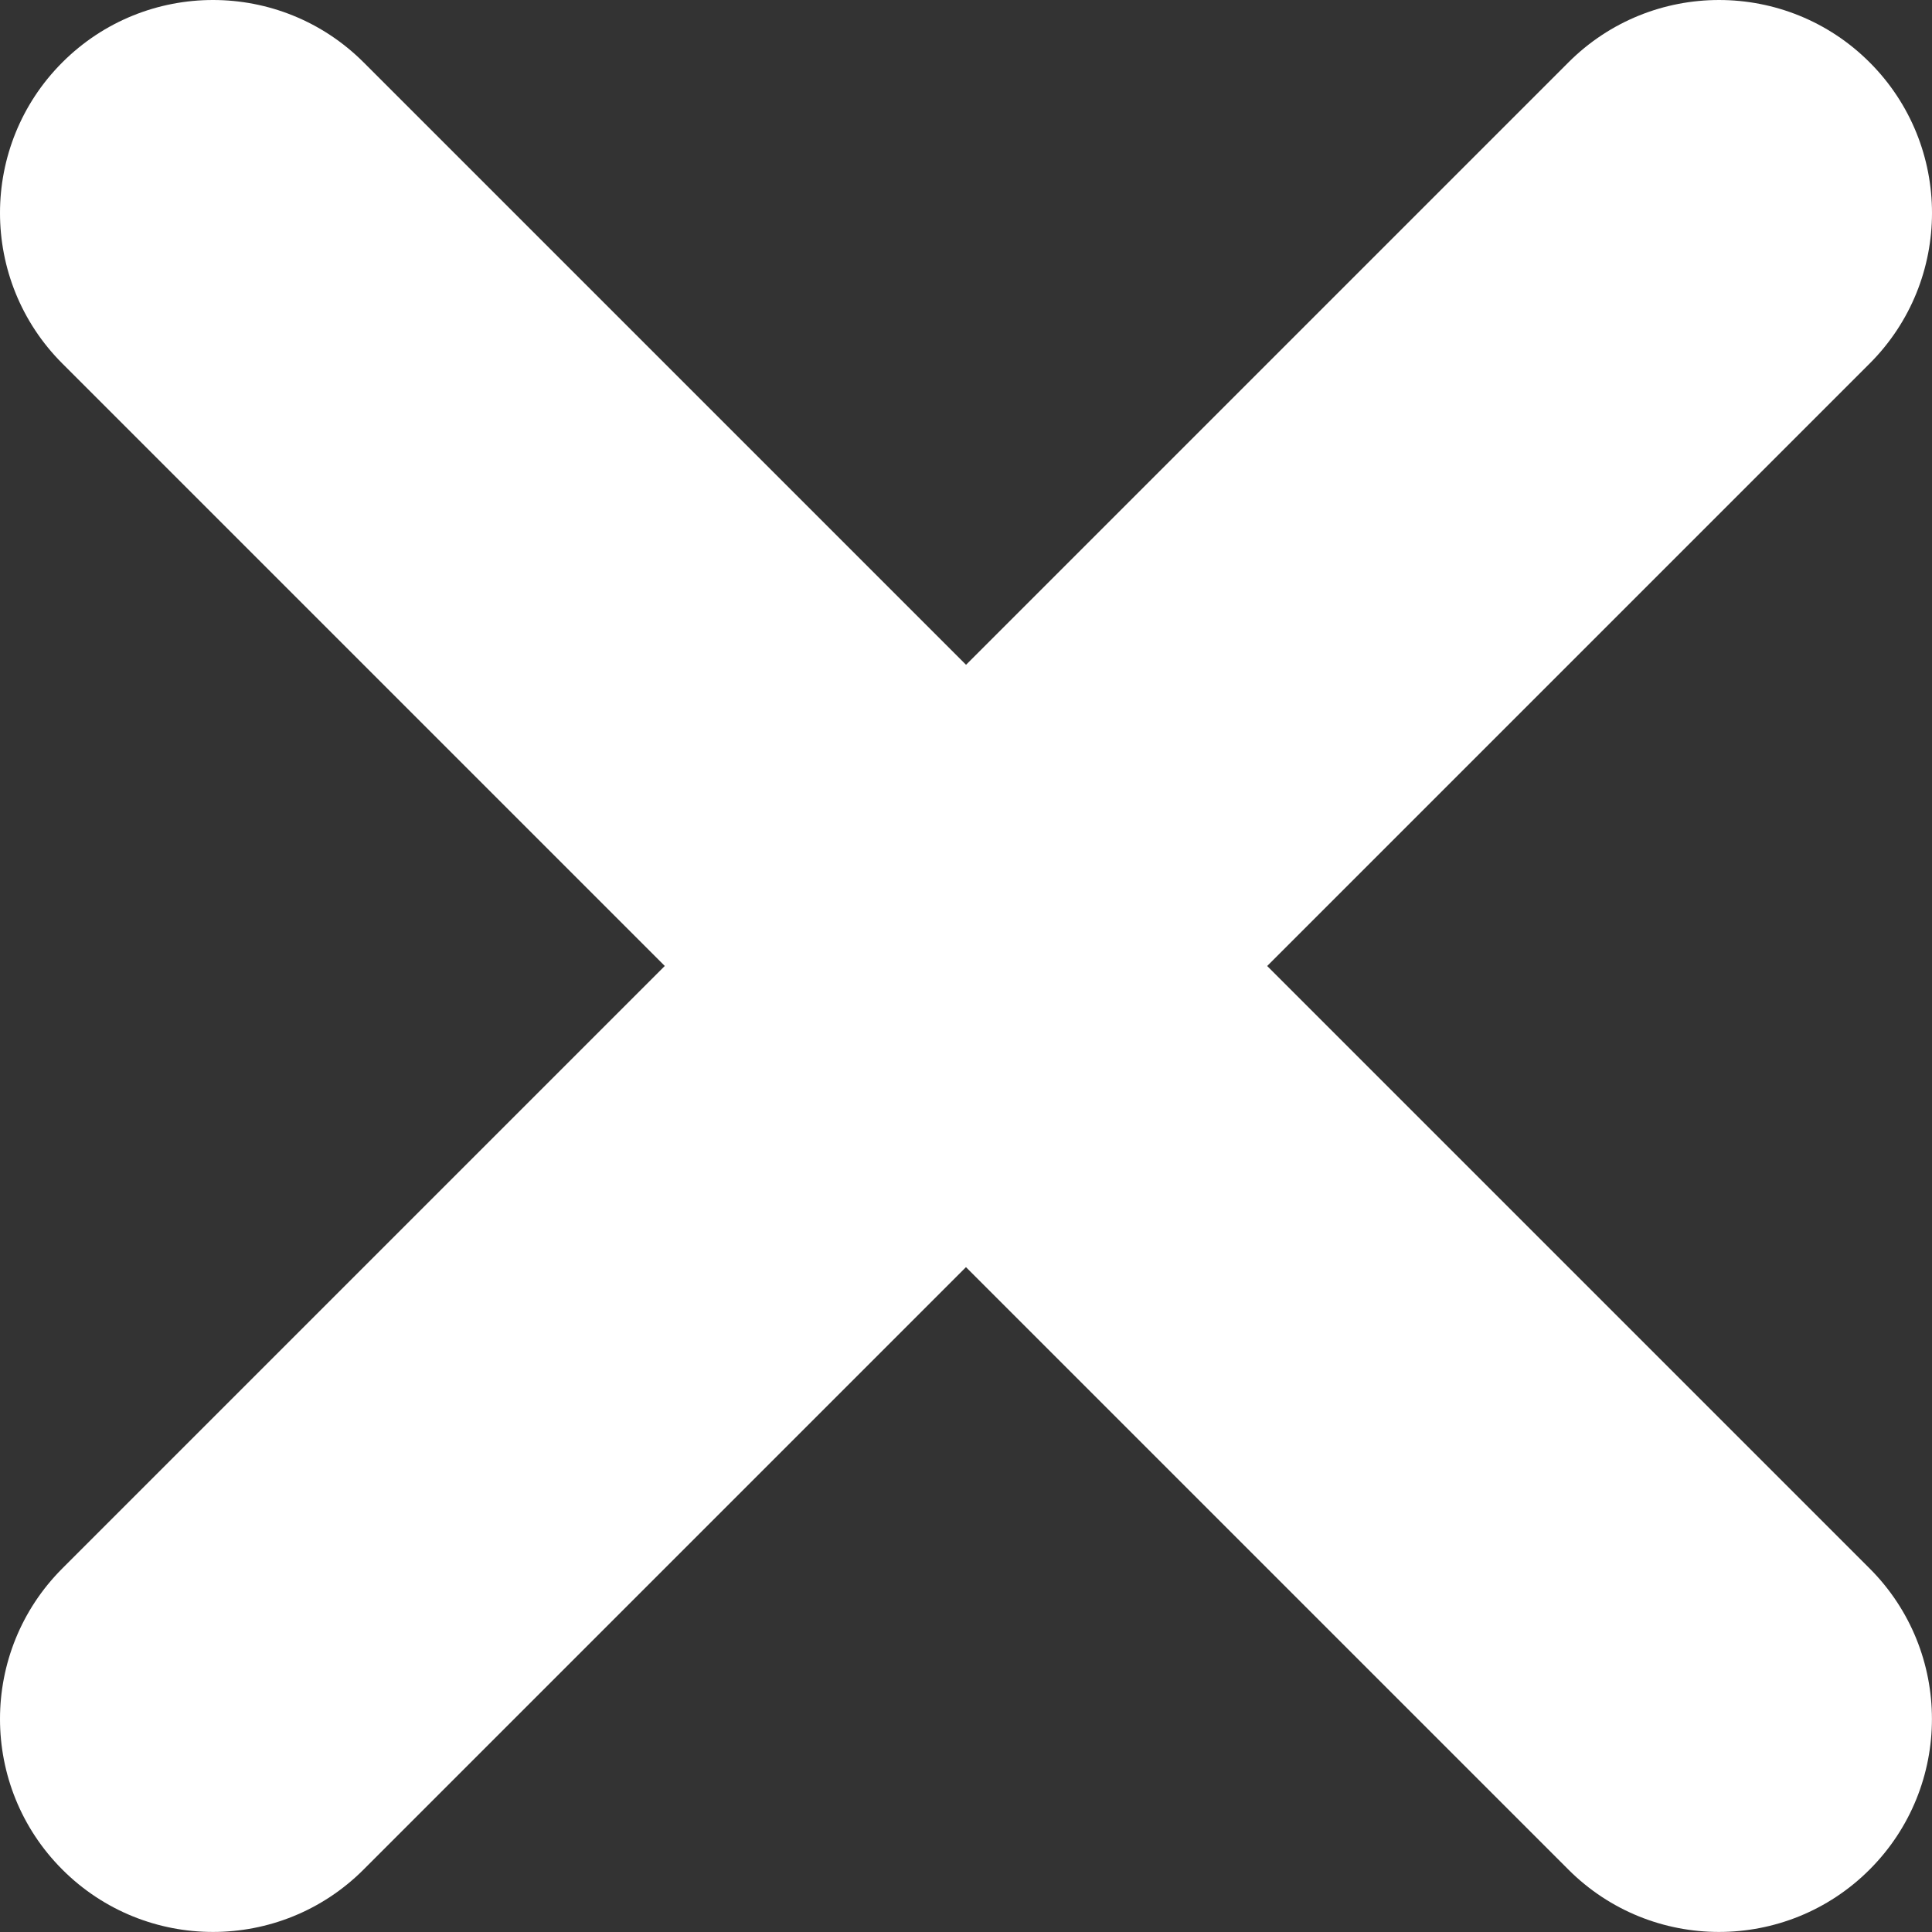 <?xml version="1.0" encoding="UTF-8"?>
<svg id="Layer_1" data-name="Layer 1" xmlns="http://www.w3.org/2000/svg" viewBox="0 0 340.17 340.17">
  <rect x="0" y="0" width="340.17" height="340.17" fill="#333333" stroke="none"/>
  <defs>
    <style>
      .cls-1 {
        fill: #fff;
        stroke-width: 0px;
      }
    </style>
  </defs>
  <g id="Close">
    <path class="cls-1" d="m223.12,170.08l106.07-106.07c14.64-14.64,14.64-38.39,0-53.03h0c-14.64-14.64-38.39-14.64-53.03,0l-106.07,106.07L64.02,10.98C49.37-3.66,25.63-3.66,10.98,10.98h0c-14.64,14.64-14.64,38.39,0,53.03l106.07,106.07L10.98,276.15c-14.64,14.64-14.64,38.39,0,53.03h0c14.64,14.64,38.39,14.64,53.03,0l106.07-106.07,106.07,106.07c14.64,14.64,38.39,14.64,53.03,0h0c14.64-14.64,14.64-38.39,0-53.03l-106.07-106.07Z"/>
  </g>
</svg>